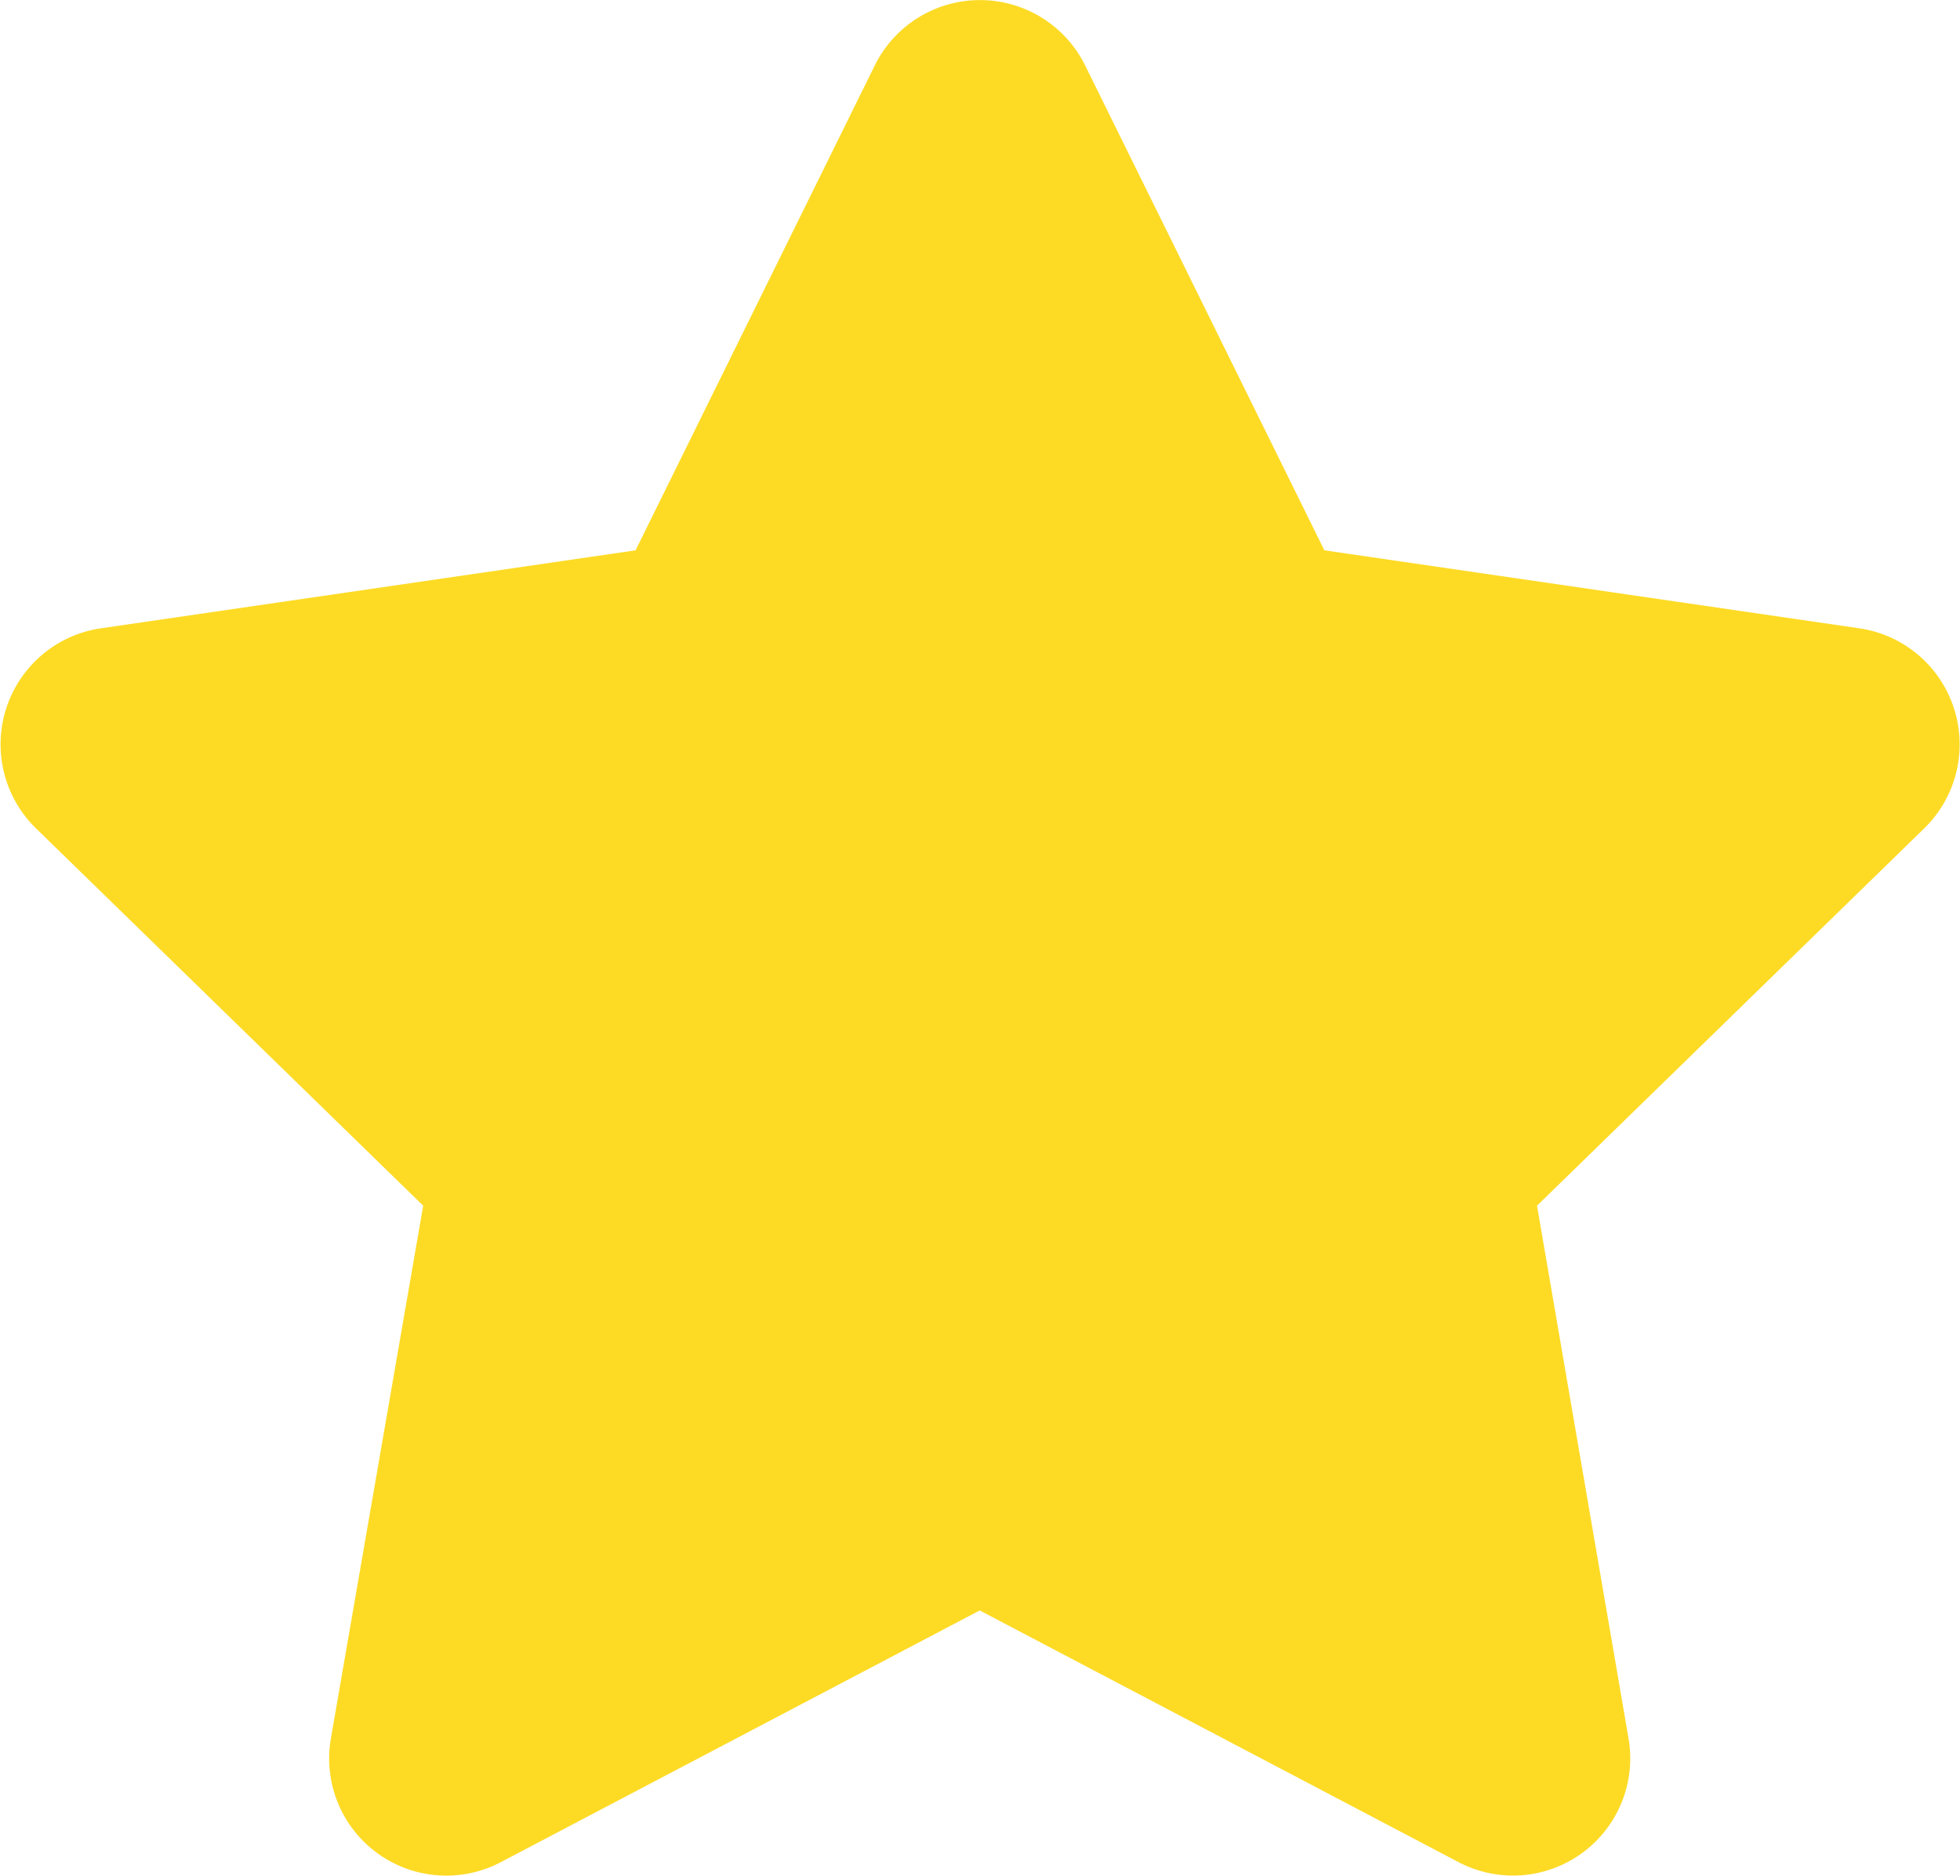 <svg xmlns="http://www.w3.org/2000/svg" width="27.252" height="26.083" viewBox="0 0 27.252 26.083">
  <path id="star-solid_1_" data-name="star-solid (1)" d="M32.664.895,29.337,7.639,21.9,8.724a1.631,1.631,0,0,0-.9,2.781l5.384,5.247L25.1,24.163a1.629,1.629,0,0,0,2.364,1.717l6.658-3.5,6.658,3.5a1.63,1.63,0,0,0,2.364-1.717l-1.273-7.411,5.384-5.247a1.631,1.631,0,0,0-.9-2.781L38.914,7.639,35.587.895A1.631,1.631,0,0,0,32.664.895Z" transform="translate(-20.5 0.013)" fill="#fddb25"/>
</svg>

